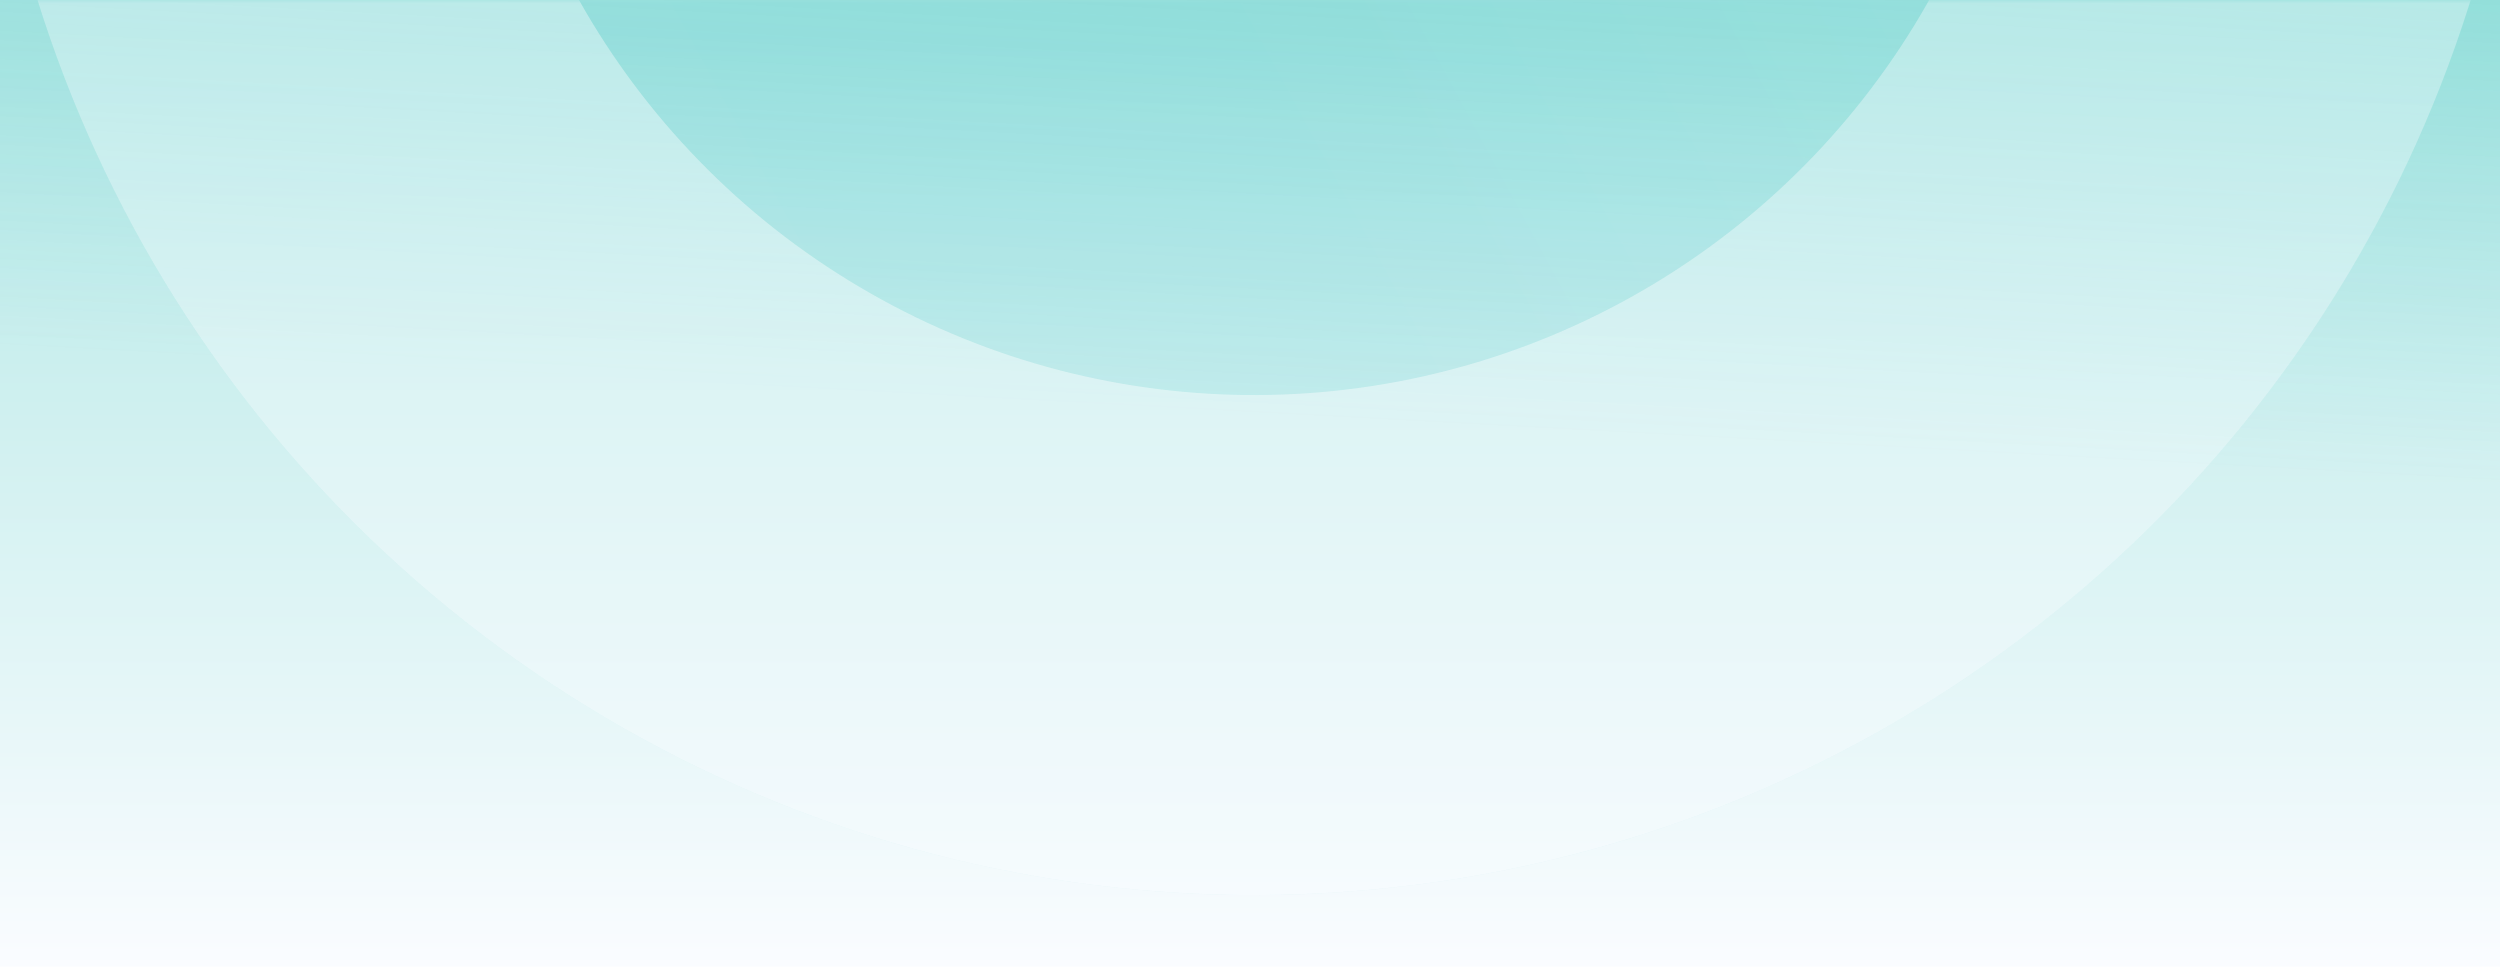 <svg width="375" height="145" viewBox="0 0 375 145" fill="none" xmlns="http://www.w3.org/2000/svg">
<path d="M0 0H375V145H0V0Z" fill="url(#paint0_linear_1296_28687)"/>
<path d="M0 0H375V145H0V0Z" fill="url(#paint1_linear_1296_28687)" fill-opacity="0.2"/>
<mask id="mask0_1296_28687" style="mask-type:alpha" maskUnits="userSpaceOnUse" x="0" y="0" width="375" height="145">
<path d="M0 0H375V145H0V0Z" fill="url(#paint2_linear_1296_28687)"/>
<path d="M0 0H375V145H0V0Z" fill="url(#paint3_linear_1296_28687)"/>
</mask>
<g mask="url(#mask0_1296_28687)">
<g opacity="0.34" filter="url(#filter0_if_1296_28687)">
<circle cx="188.111" cy="-56.892" r="191.151" transform="rotate(61.566 188.111 -56.892)" fill="url(#paint4_linear_1296_28687)" fill-opacity="0.2"/>
<circle cx="188.111" cy="-56.892" r="153.651" transform="rotate(61.566 188.111 -56.892)" stroke="#FAFCFF" stroke-width="75"/>
</g>
</g>
<defs>
<filter id="filter0_if_1296_28687" x="-15.078" y="-260.08" width="406.375" height="406.376" filterUnits="userSpaceOnUse" color-interpolation-filters="sRGB">
<feFlood flood-opacity="0" result="BackgroundImageFix"/>
<feBlend mode="normal" in="SourceGraphic" in2="BackgroundImageFix" result="shape"/>
<feColorMatrix in="SourceAlpha" type="matrix" values="0 0 0 0 0 0 0 0 0 0 0 0 0 0 0 0 0 0 127 0" result="hardAlpha"/>
<feOffset/>
<feGaussianBlur stdDeviation="32"/>
<feComposite in2="hardAlpha" operator="arithmetic" k2="-1" k3="1"/>
<feColorMatrix type="matrix" values="0 0 0 0 0.632 0 0 0 0 0.944 0 0 0 0 0.966 0 0 0 1 0"/>
<feBlend mode="normal" in2="shape" result="effect1_innerShadow_1296_28687"/>
<feGaussianBlur stdDeviation="6" result="effect2_foregroundBlur_1296_28687"/>
</filter>
<linearGradient id="paint0_linear_1296_28687" x1="187.5" y1="0" x2="187.5" y2="145" gradientUnits="userSpaceOnUse">
<stop offset="0.034" stop-color="#B2E8E5"/>
<stop offset="1" stop-color="#FAFCFF"/>
</linearGradient>
<linearGradient id="paint1_linear_1296_28687" x1="259.5" y1="66.429" x2="263.439" y2="-5.954" gradientUnits="userSpaceOnUse">
<stop stop-color="#4CBECB" stop-opacity="0"/>
<stop offset="1" stop-color="#1BBBB1"/>
</linearGradient>
<linearGradient id="paint2_linear_1296_28687" x1="187.5" y1="0" x2="187.5" y2="145" gradientUnits="userSpaceOnUse">
<stop offset="0.466" stop-color="#EF4950"/>
<stop offset="1" stop-color="#FD9B50"/>
</linearGradient>
<linearGradient id="paint3_linear_1296_28687" x1="259.5" y1="66.429" x2="263.439" y2="-5.954" gradientUnits="userSpaceOnUse">
<stop stop-color="#4CBECB" stop-opacity="0"/>
<stop offset="1" stop-color="#4CBECB"/>
</linearGradient>
<linearGradient id="paint4_linear_1296_28687" x1="188.111" y1="-248.043" x2="188.111" y2="134.26" gradientUnits="userSpaceOnUse">
<stop stop-color="#DEFFFA"/>
<stop offset="0.615" stop-color="#09A9BD"/>
<stop offset="1" stop-color="#2AC1B2"/>
</linearGradient>
</defs>
</svg>
